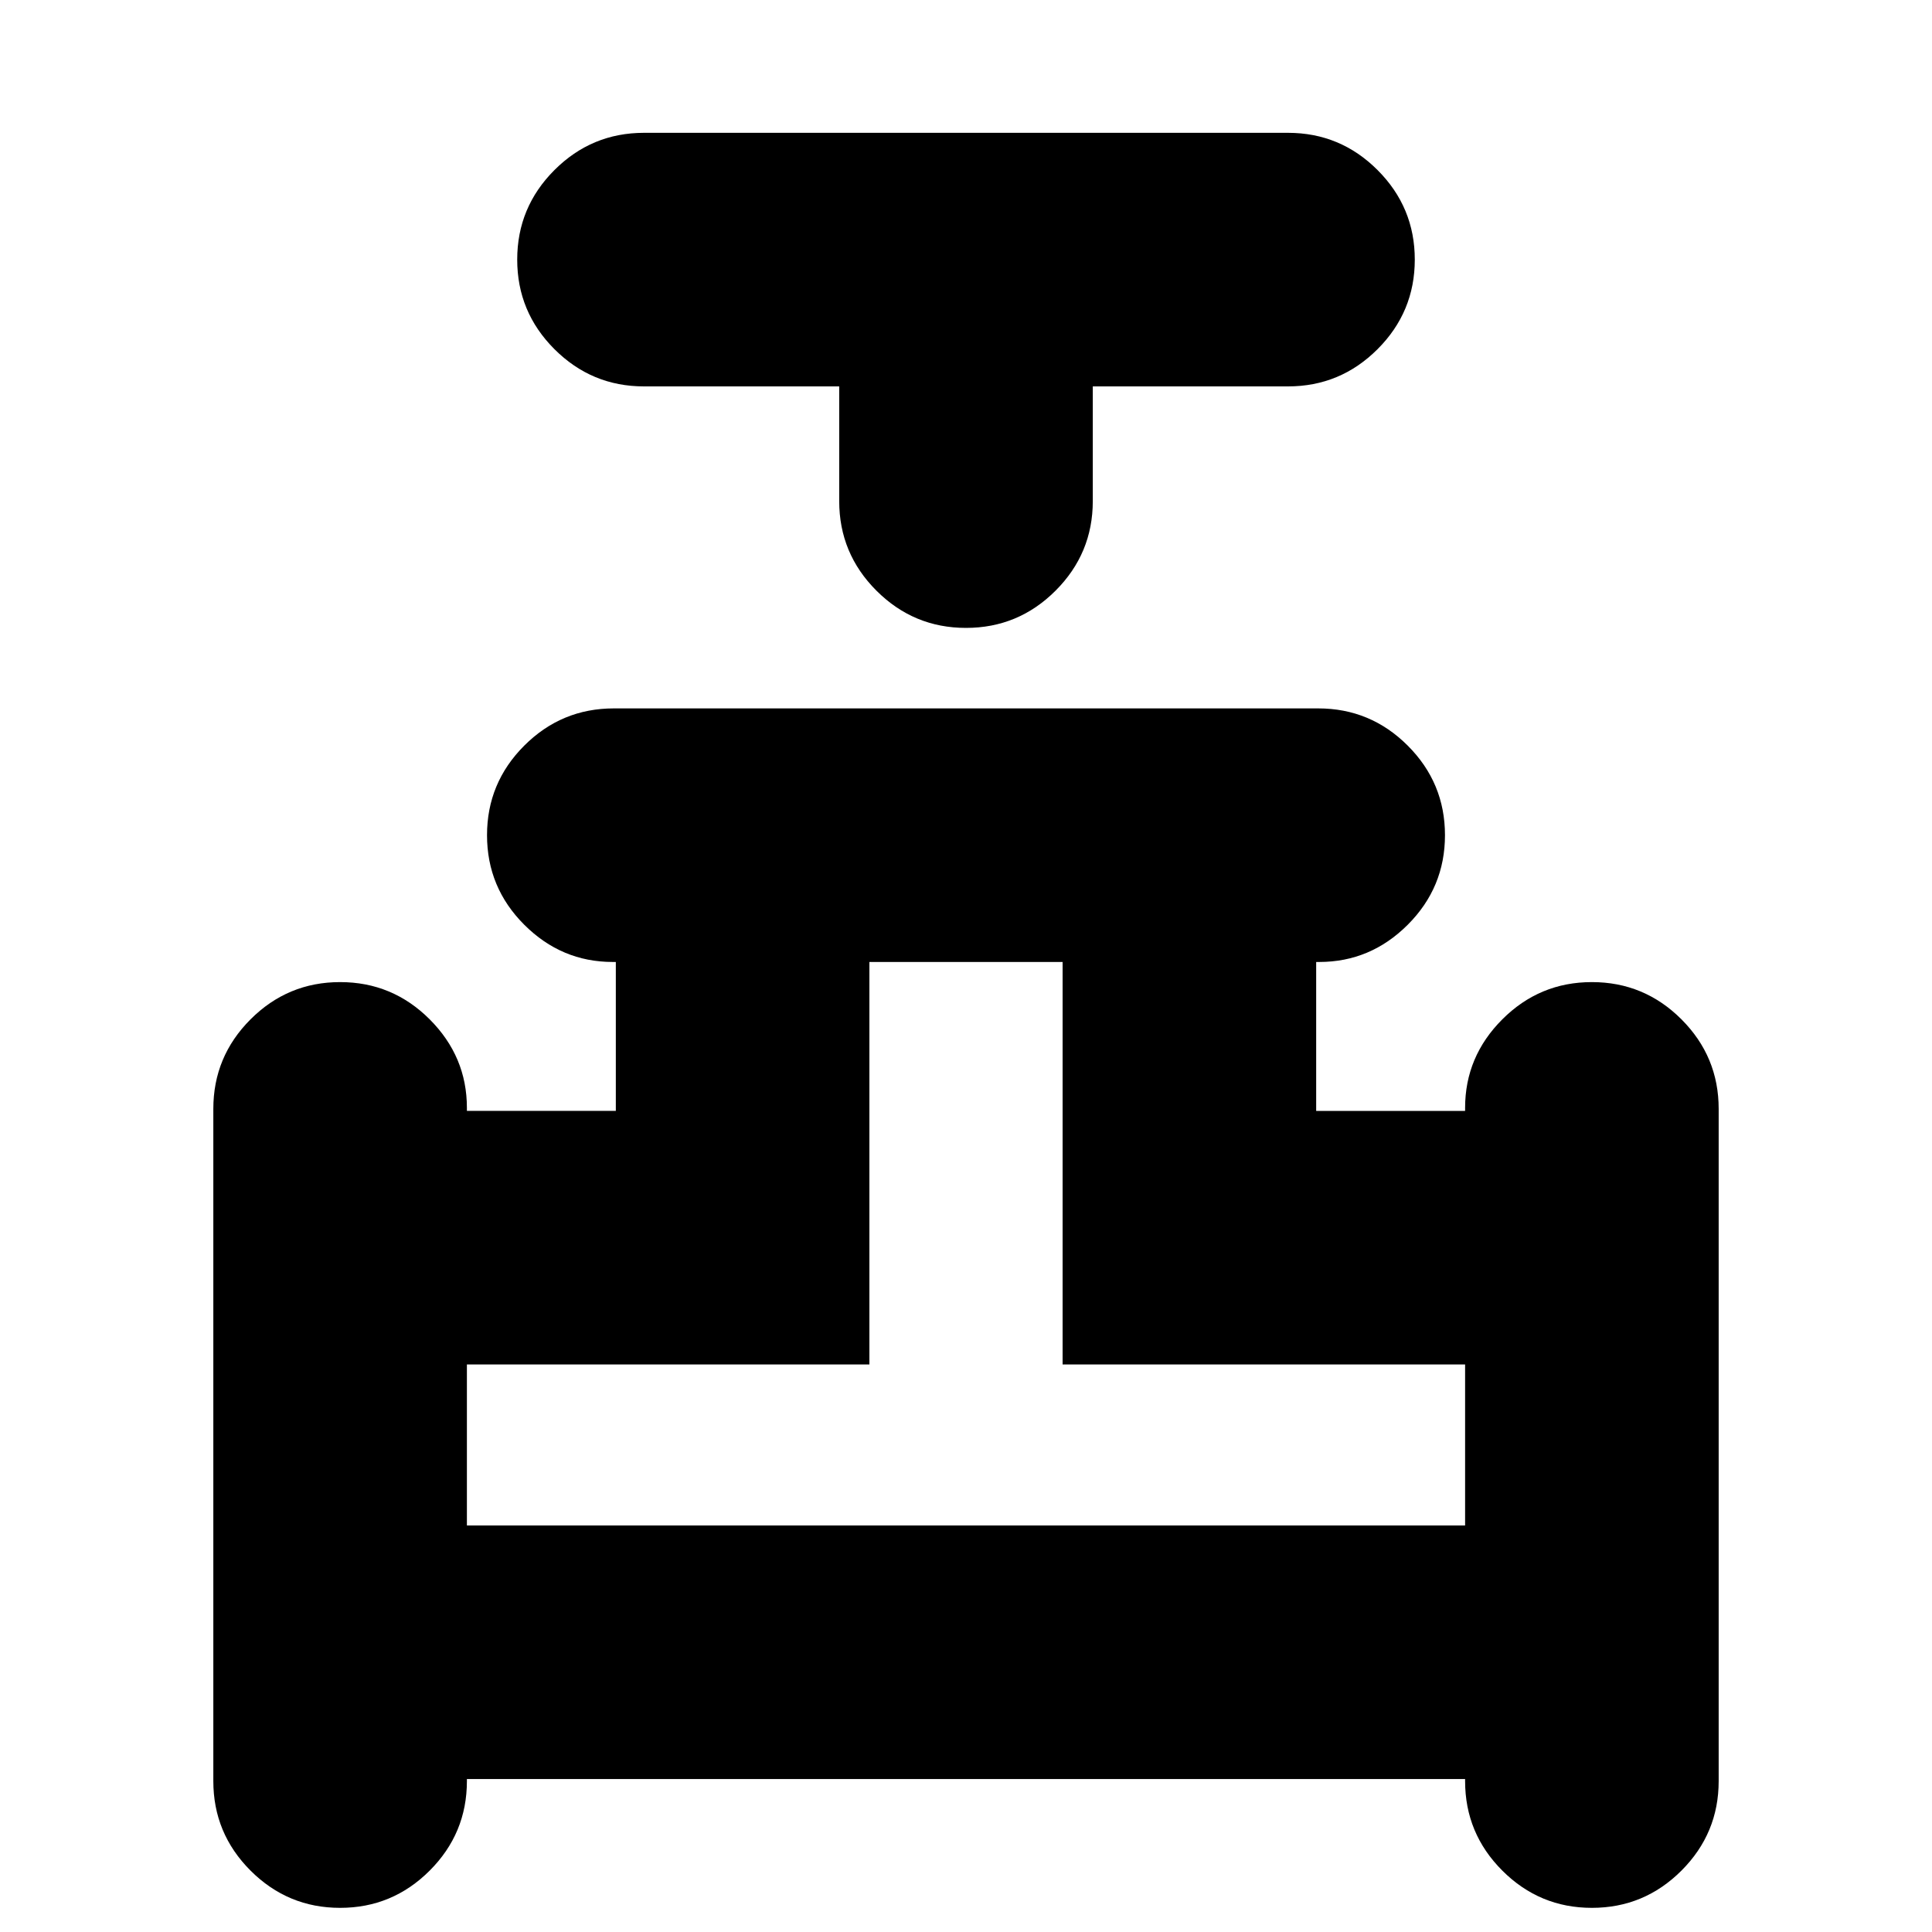 <svg xmlns="http://www.w3.org/2000/svg" height="24" viewBox="0 -960 960 960" width="24"><path d="M417-768h-97q-26 0-44.5-18.5T257-831q0-26 18.5-44.5T320-894h320q26 0 44.5 18.5T703-831q0 26-18.5 44.5T640-768h-97v57q0 26-18.5 44.5T480-648q-26 0-44.5-18.5T417-711v-57ZM106-75v-334q0-26 18.5-44.5T169-472q26 0 44.5 18.5t18.5 44v1.5h74v-74h-1.5q-25.5 0-44-18.5T242-545q0-26 18.5-44.5T305-608h350q26 0 44.5 18.5T718-545q0 26-18.5 44.5t-44 18.5H654v74h74v-1.5q0-25.5 18.5-44T791-472q26 0 44.5 18.5T854-409v334q0 26-18.5 44.5T791-12q-26 0-44.5-18.5T728-75v-1H232v1q0 26-18.5 44.5T169-12q-26 0-44.5-18.5T106-75Zm126-127h496v-80H528v-200h-96v200H232v80Zm248 0Z"/></svg>